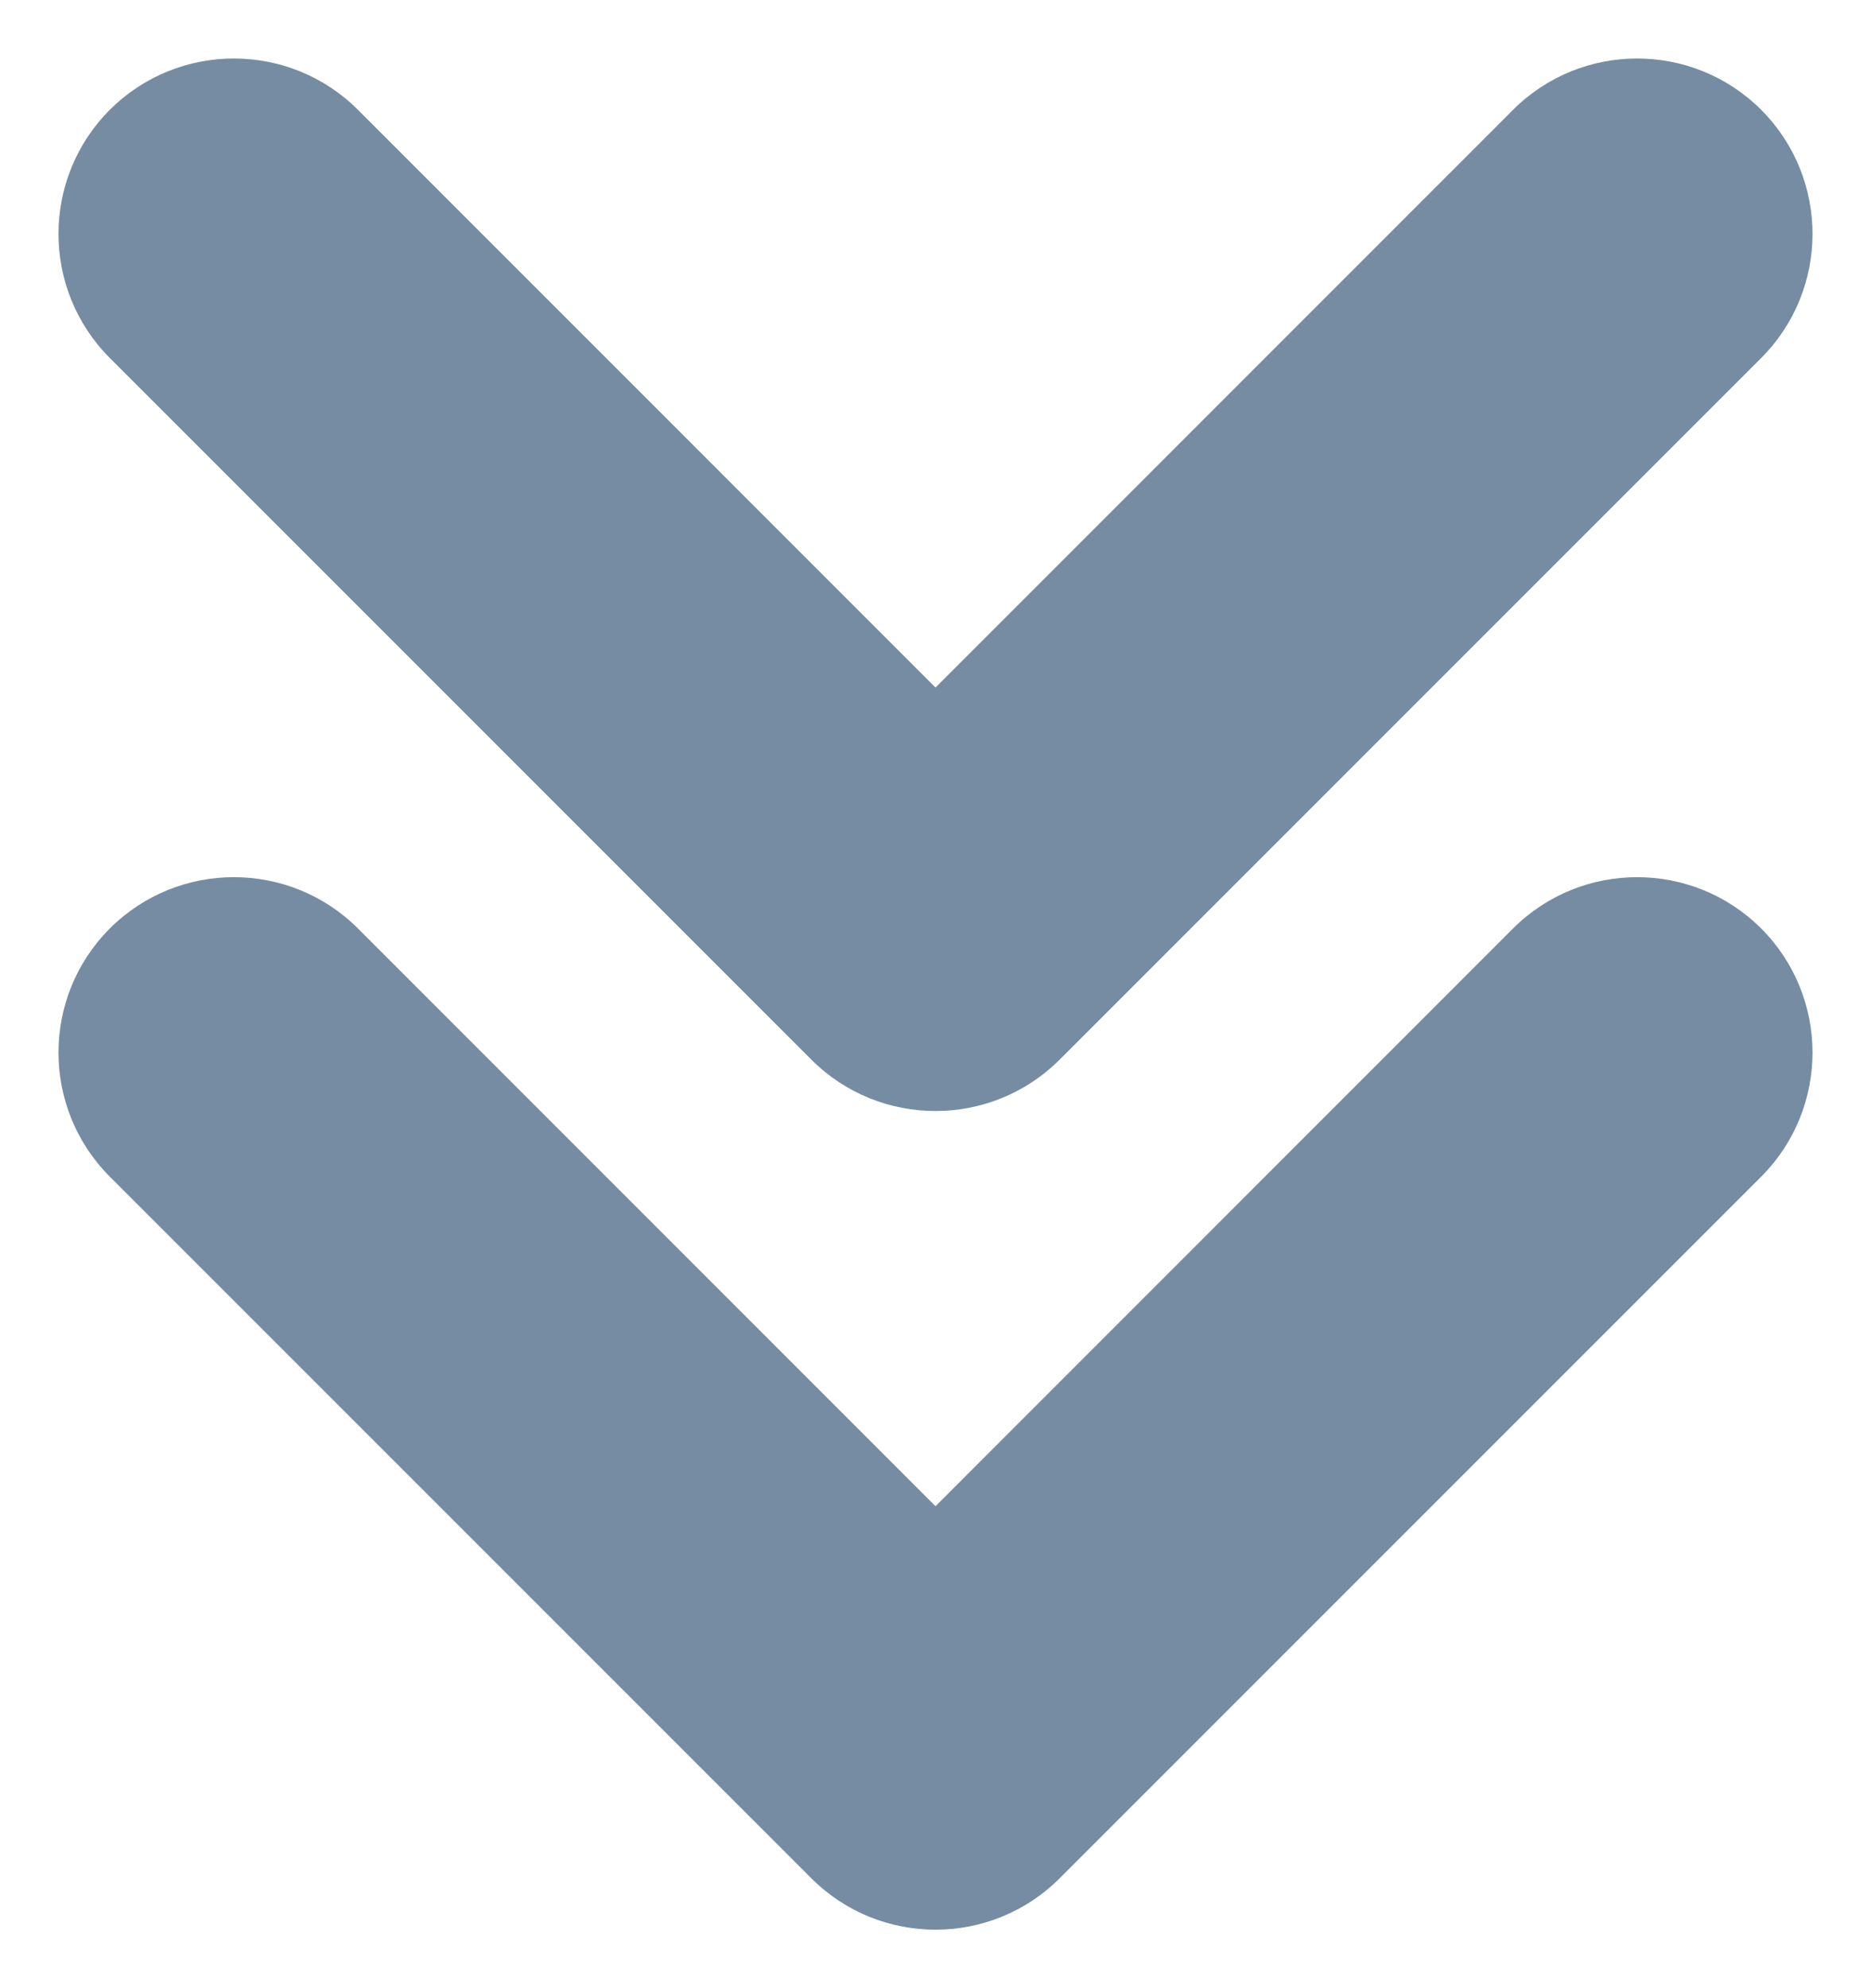 <svg viewBox="0 0 16 17" fill="none" xmlns="http://www.w3.org/2000/svg"><path fill-rule="evenodd" clip-rule="evenodd" d="M3.061 7.939L8 12.879L12.939 7.939C13.525 7.354 14.475 7.354 15.061 7.939C15.646 8.525 15.646 9.475 15.061 10.061L9.061 16.061C8.475 16.646 7.525 16.646 6.939 16.061L0.939 10.061C0.354 9.475 0.354 8.525 0.939 7.939C1.525 7.354 2.475 7.354 3.061 7.939zM8 5.879L12.939 0.939C13.525 0.354 14.475 0.354 15.061 0.939C15.646 1.525 15.646 2.475 15.061 3.061L9.061 9.061C8.475 9.646 7.525 9.646 6.939 9.061L0.939 3.061C0.354 2.475 0.354 1.525 0.939 0.939C1.525 0.354 2.475 0.354 3.061 0.939L8 5.879z" fill="#758CA3"/></svg>